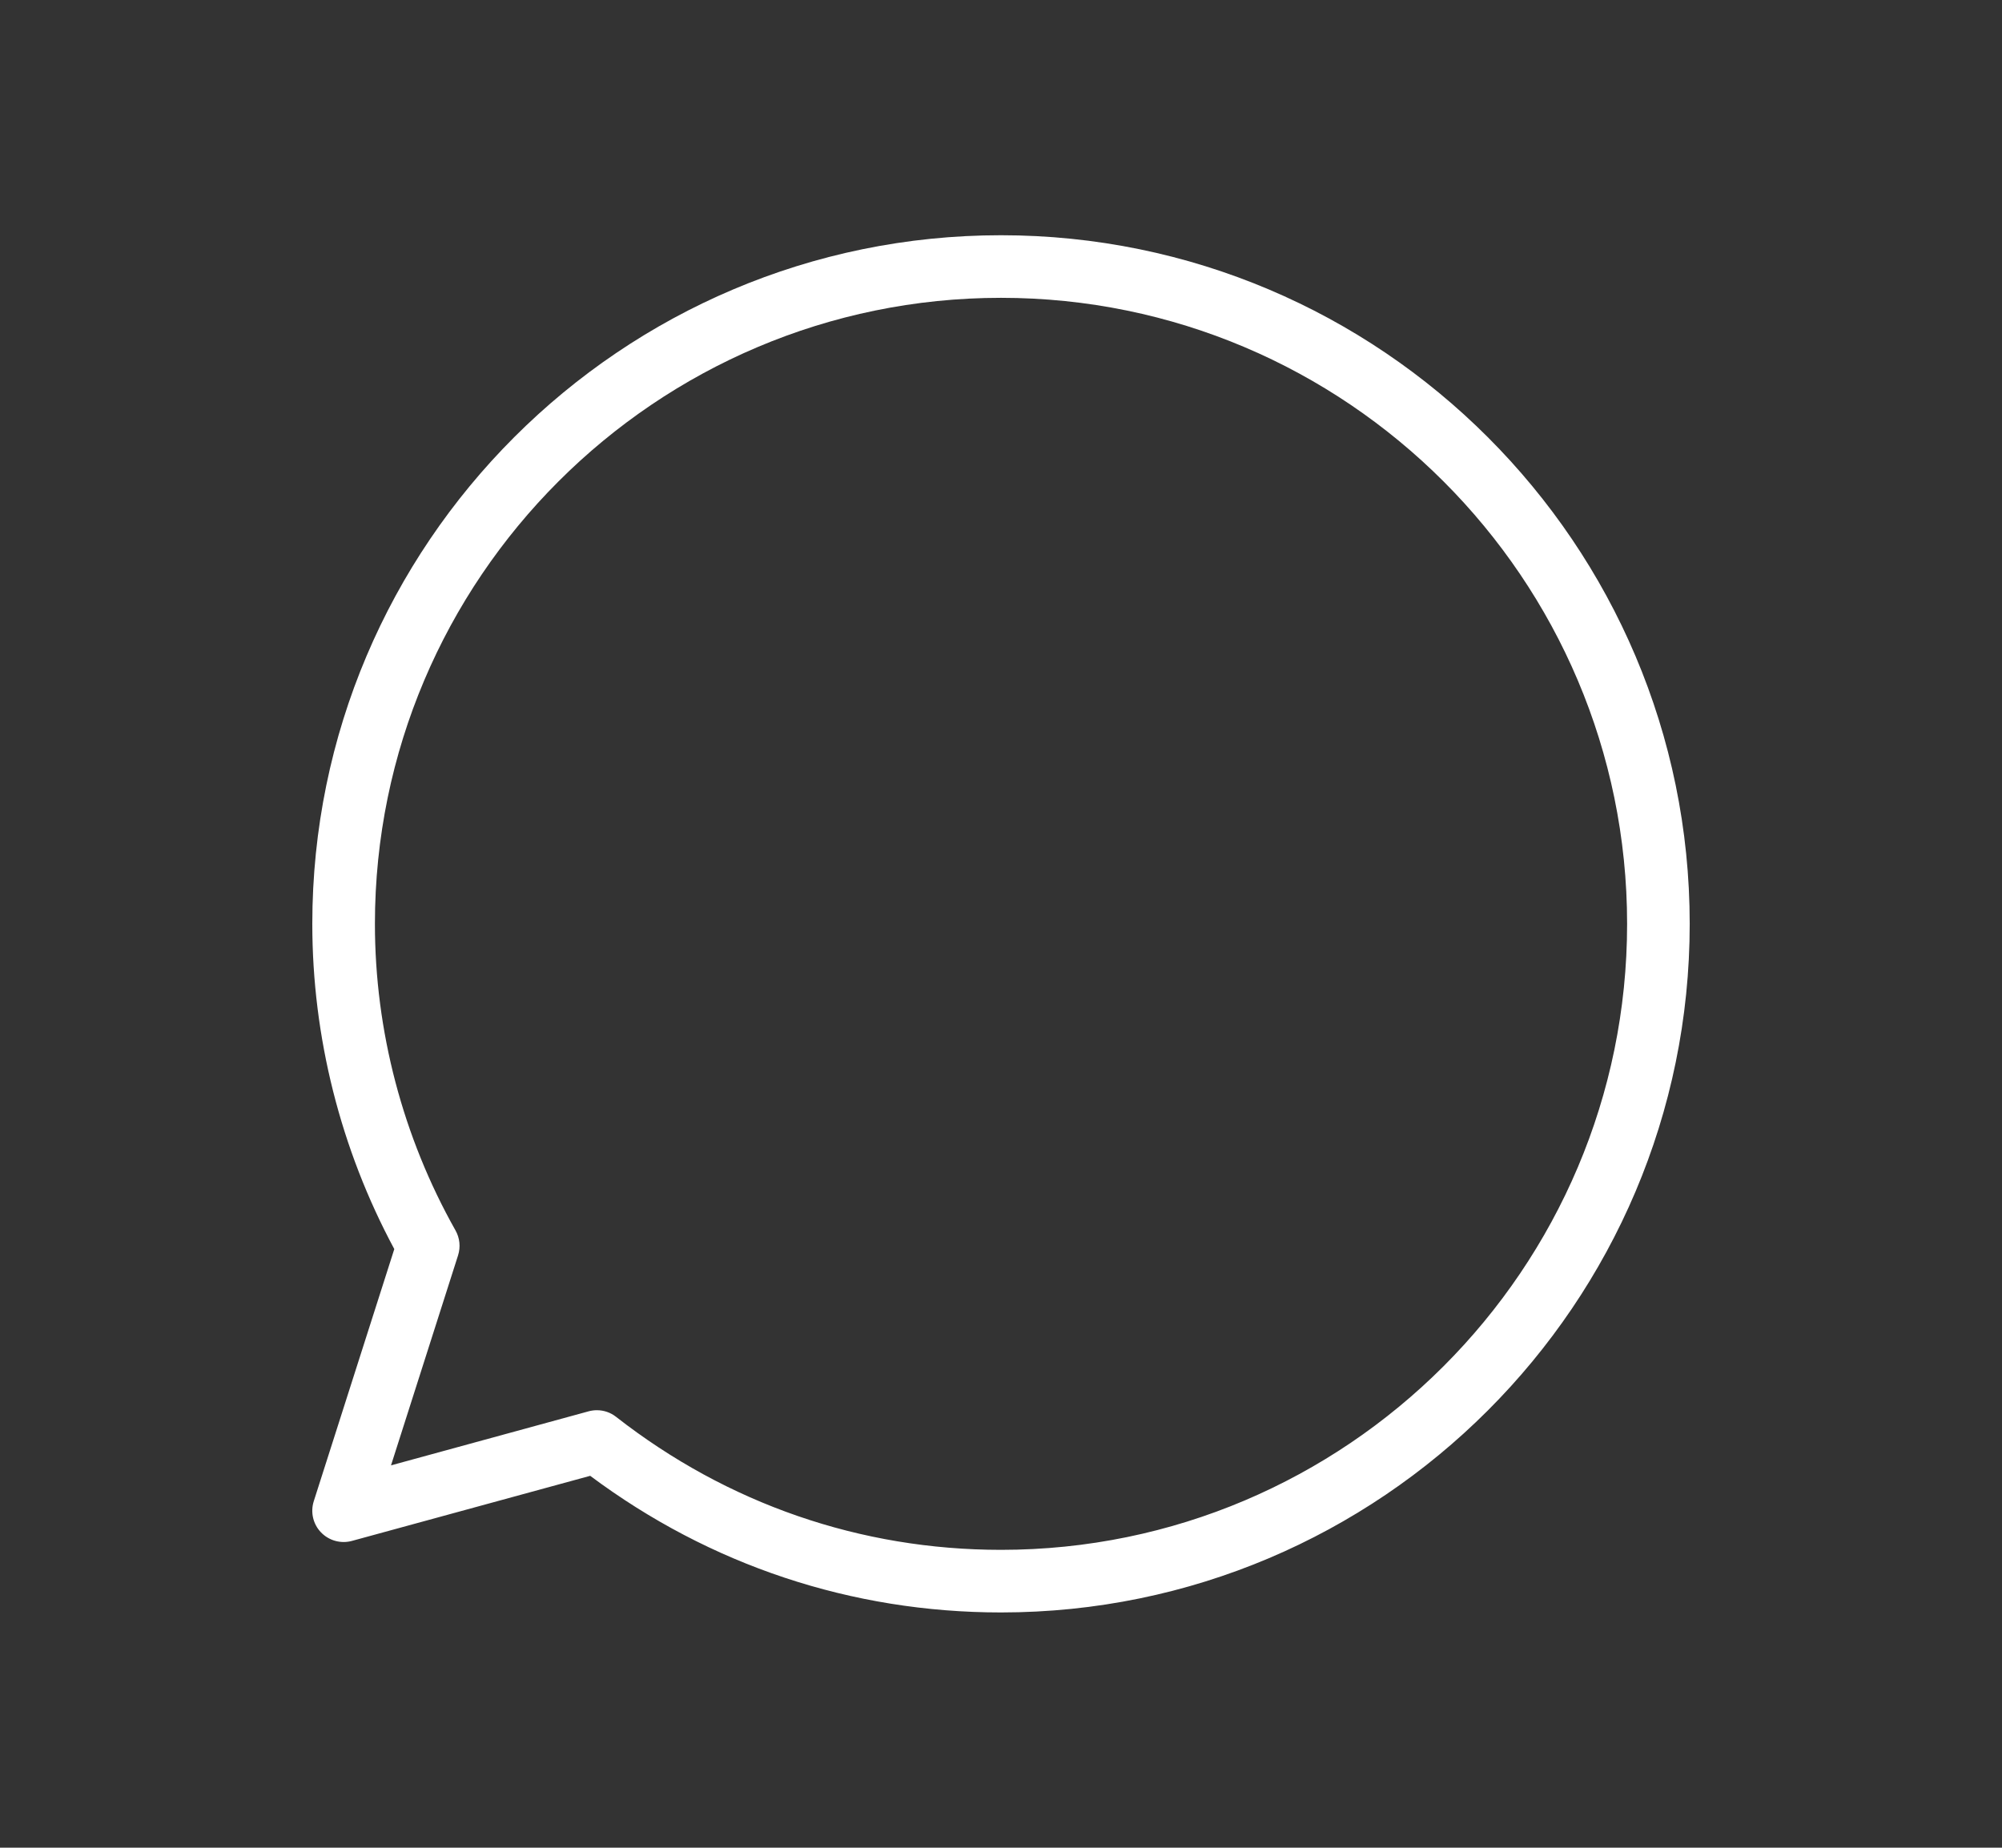 <?xml version="1.0" encoding="utf-8"?>
<!-- Generator: Adobe Illustrator 19.1.0, SVG Export Plug-In . SVG Version: 6.00 Build 0)  -->
<svg version="1.1" id="Layer_1" xmlns="http://www.w3.org/2000/svg" xmlns:xlink="http://www.w3.org/1999/xlink" x="0px" y="0px"
	 viewBox="0 0 155.784 143.794" enable-background="new 0 0 155.784 143.794" xml:space="preserve">
<rect x="0" y="0" width="155.784" height="143.794" fill="#333333" stroke="none"/>
<g>
	<g>
		<path fill="#FFFFFF" d="M77.893,125.488c-11.618,0-22.646-3.673-31.967-10.633l-18.546,5.067
			c-0.866,0.233-1.784-0.024-2.402-0.666c-0.619-0.642-0.833-1.575-0.562-2.426l6.266-19.621c-4.178-7.774-6.38-16.504-6.38-25.311
			c0-29.55,24.041-53.591,53.591-53.591s53.591,24.041,53.591,53.591S107.443,125.488,77.893,125.488z M46.444,109.749
			c0.538,0,1.066,0.176,1.499,0.519c8.664,6.77,19.017,10.348,29.95,10.348c26.862,0,48.719-21.857,48.719-48.719
			s-21.857-48.719-48.719-48.719S29.174,45.035,29.174,71.897c0,8.326,2.169,16.58,6.271,23.86c0.333,0.59,0.404,1.289,0.2,1.936
			l-5.219,16.348l15.377-4.206C46.012,109.778,46.23,109.749,46.444,109.749z"/>
	</g>
</g>
</svg>
